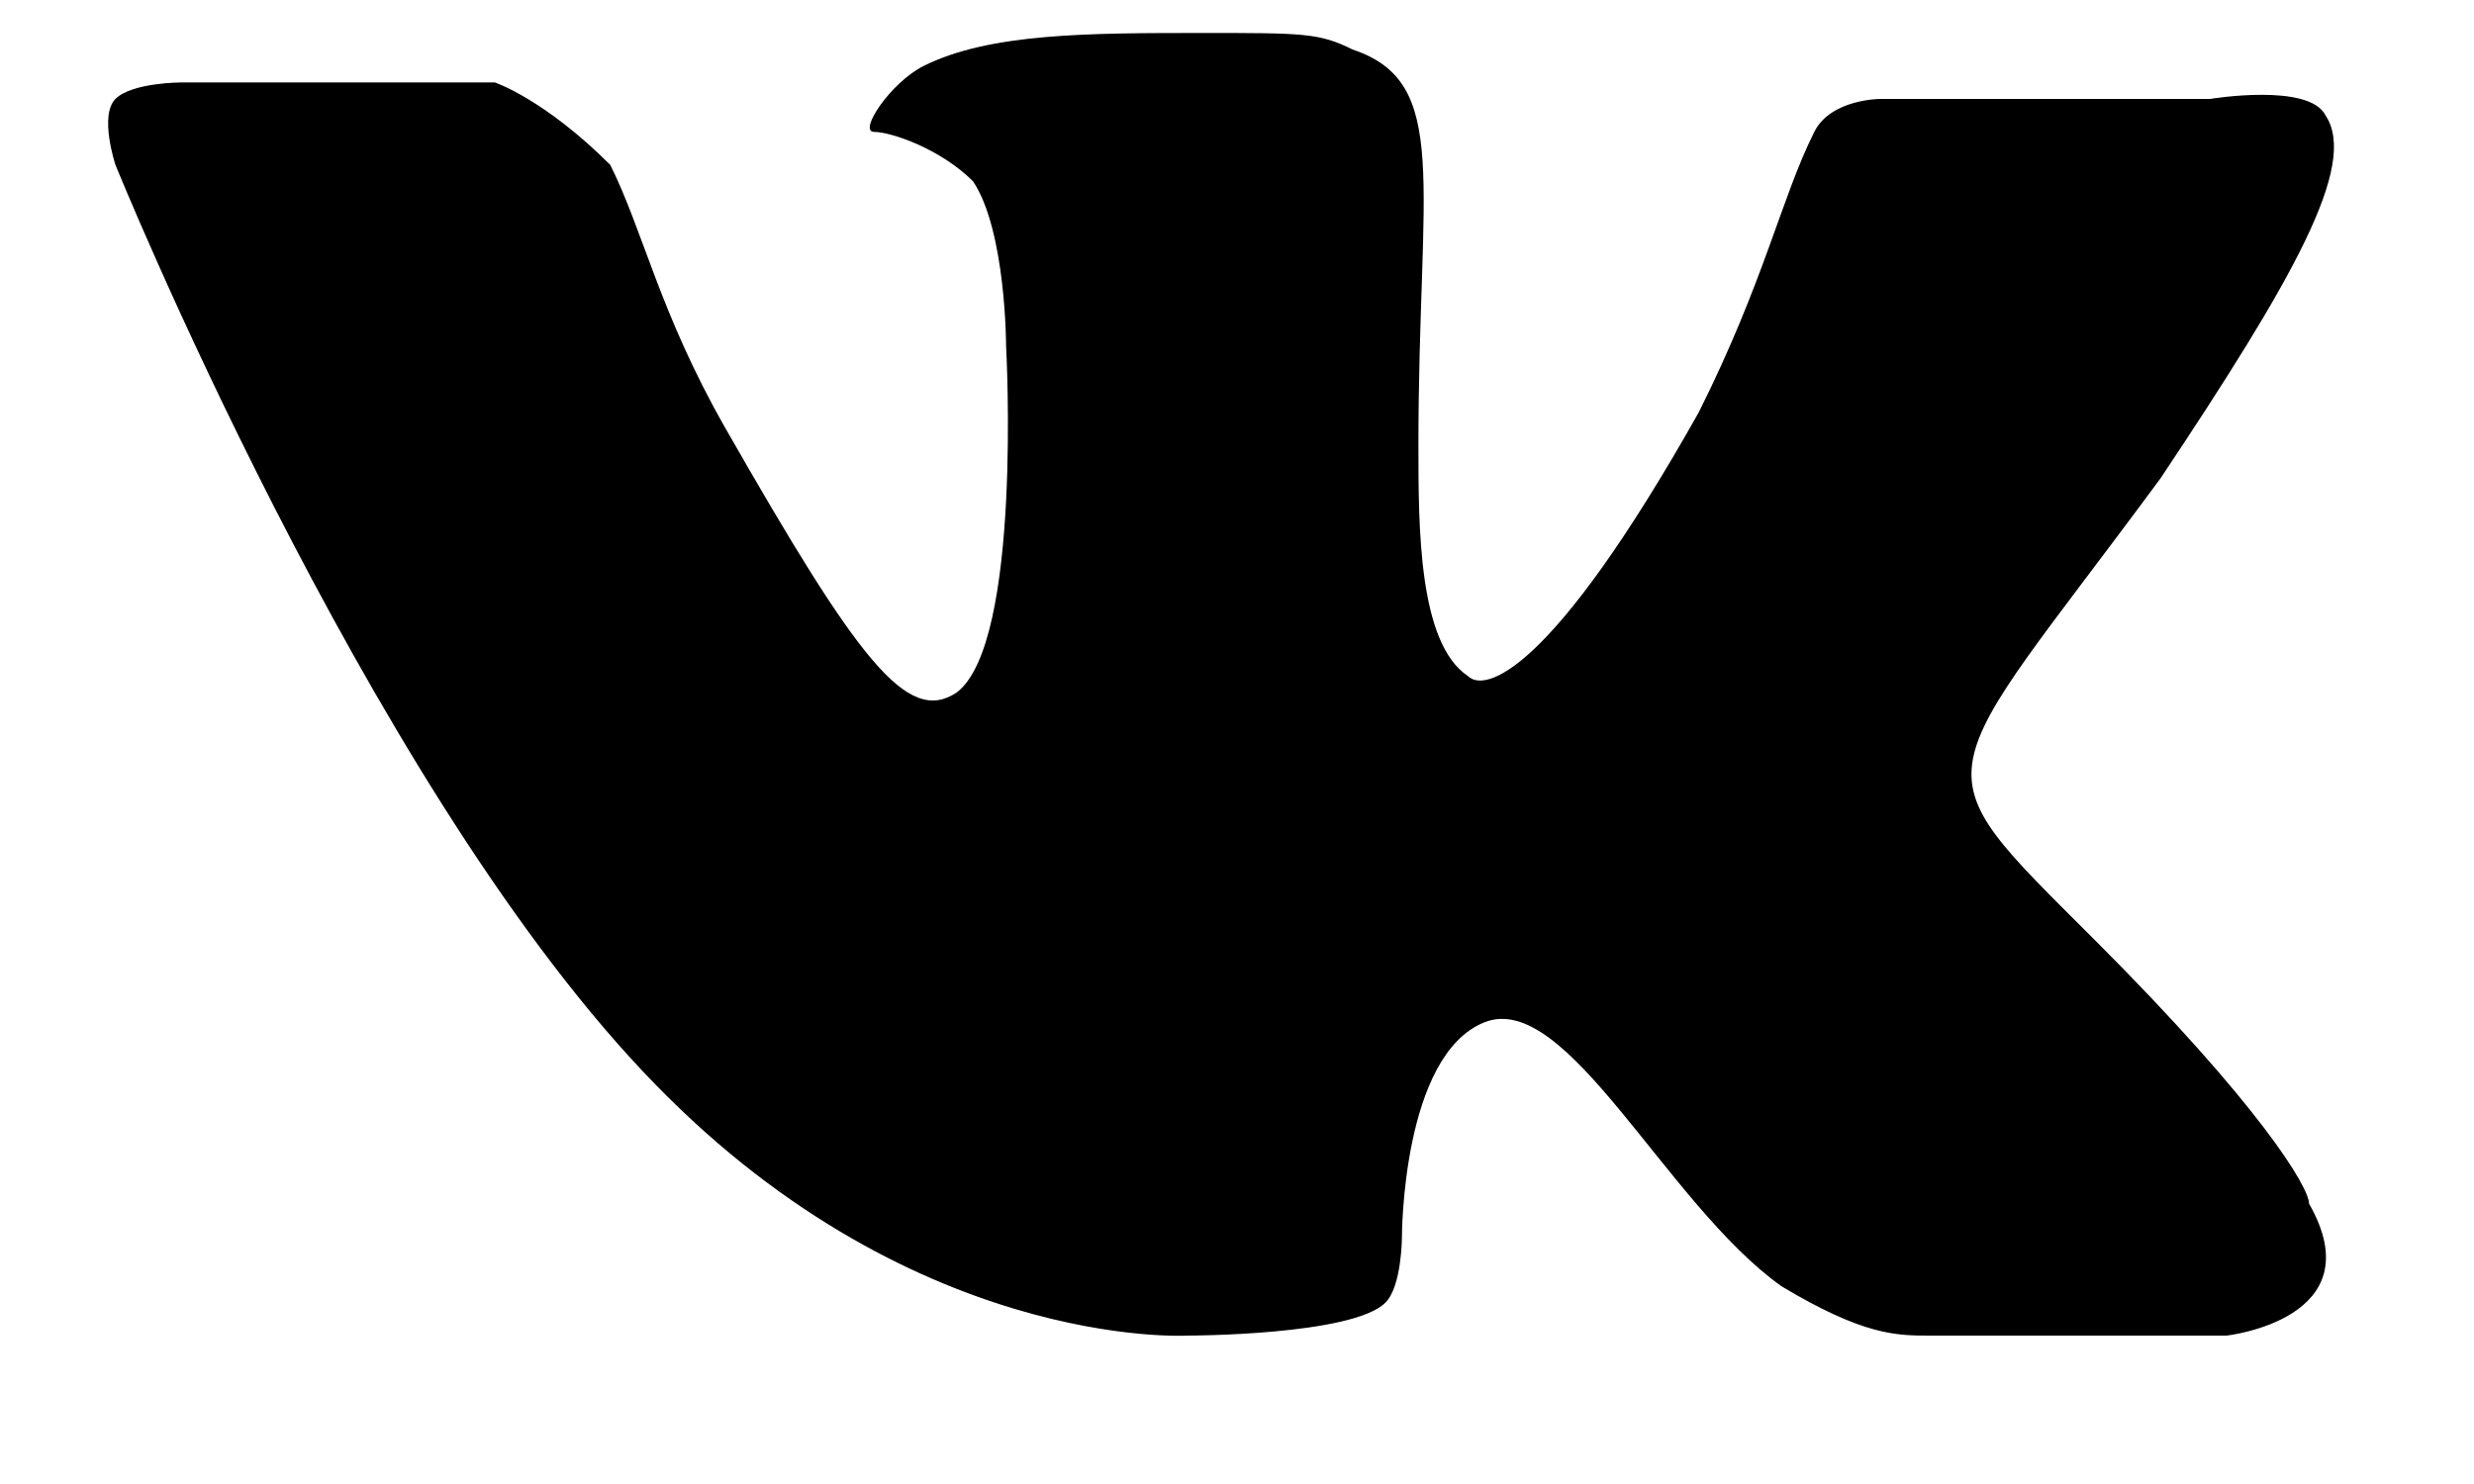 <?xml version="1.0" encoding="UTF-8"?>
<svg width="15px" height="9px" viewBox="0 0 15 9" version="1.1" xmlns="http://www.w3.org/2000/svg" xmlns:xlink="http://www.w3.org/1999/xlink">
    <!-- Generator: Sketch 53 (72520) - https://sketchapp.com -->
    <title>Path</title>
    <desc>Created with Sketch.</desc>
    <g id="Page-1" stroke="none" stroke-width="1" fill="none" fill-rule="evenodd">
        <g id="vk" transform="translate(-5, -9)" fill="#000000" fill-rule="nonzero">
            <path d="M19,16.3 C19,16.2 18.7,15.7 17.7,14.7 C16.6,13.6 16.7,13.8 18.1,11.9 C18.9,10.7 19.3,10 19.1,9.7 C19,9.5 18.4,9.6 18.4,9.6 L16.4,9.6 C16.4,9.6 16.1,9.6 16,9.8 C15.8,10.2 15.7,10.7 15.3,11.5 C14.4,13.1 14,13.2 13.9,13.1 C13.6,12.9 13.6,12.2 13.6,11.7 C13.6,10.1 13.8,9.5 13.2,9.3 C13,9.2 12.9,9.2 12.3,9.2 C11.6,9.2 11,9.2 10.6,9.4 C10.4,9.5 10.2,9.8 10.3,9.8 C10.4,9.8 10.7,9.9 10.9,10.1 C11.1,10.4 11.1,11.1 11.1,11.1 C11.1,11.1 11.2,12.9 10.8,13.2 C10.5,13.4 10.2,13 9.4,11.6 C9,10.9 8.9,10.4 8.7,10 C8.3,9.6 8,9.5 8,9.5 L6.1,9.5 C6.1,9.5 5.8,9.5 5.7,9.6 C5.6,9.7 5.7,10 5.7,10 C5.7,10 7.2,13.7 8.9,15.5 C10.5,17.2 12.2,17.1 12.2,17.1 C12.2,17.1 13.2,17.1 13.4,16.9 C13.5,16.8 13.5,16.5 13.5,16.5 C13.5,16.5 13.5,15.4 14,15.2 C14.5,15 15.1,16.3 15.8,16.8 C16.3,17.1 16.5,17.1 16.7,17.1 C17.2,17.1 18.5,17.1 18.5,17.1 C18.5,17.1 19.4,17 19,16.3 Z" id="Path"></path>
        </g>
    </g>
</svg>